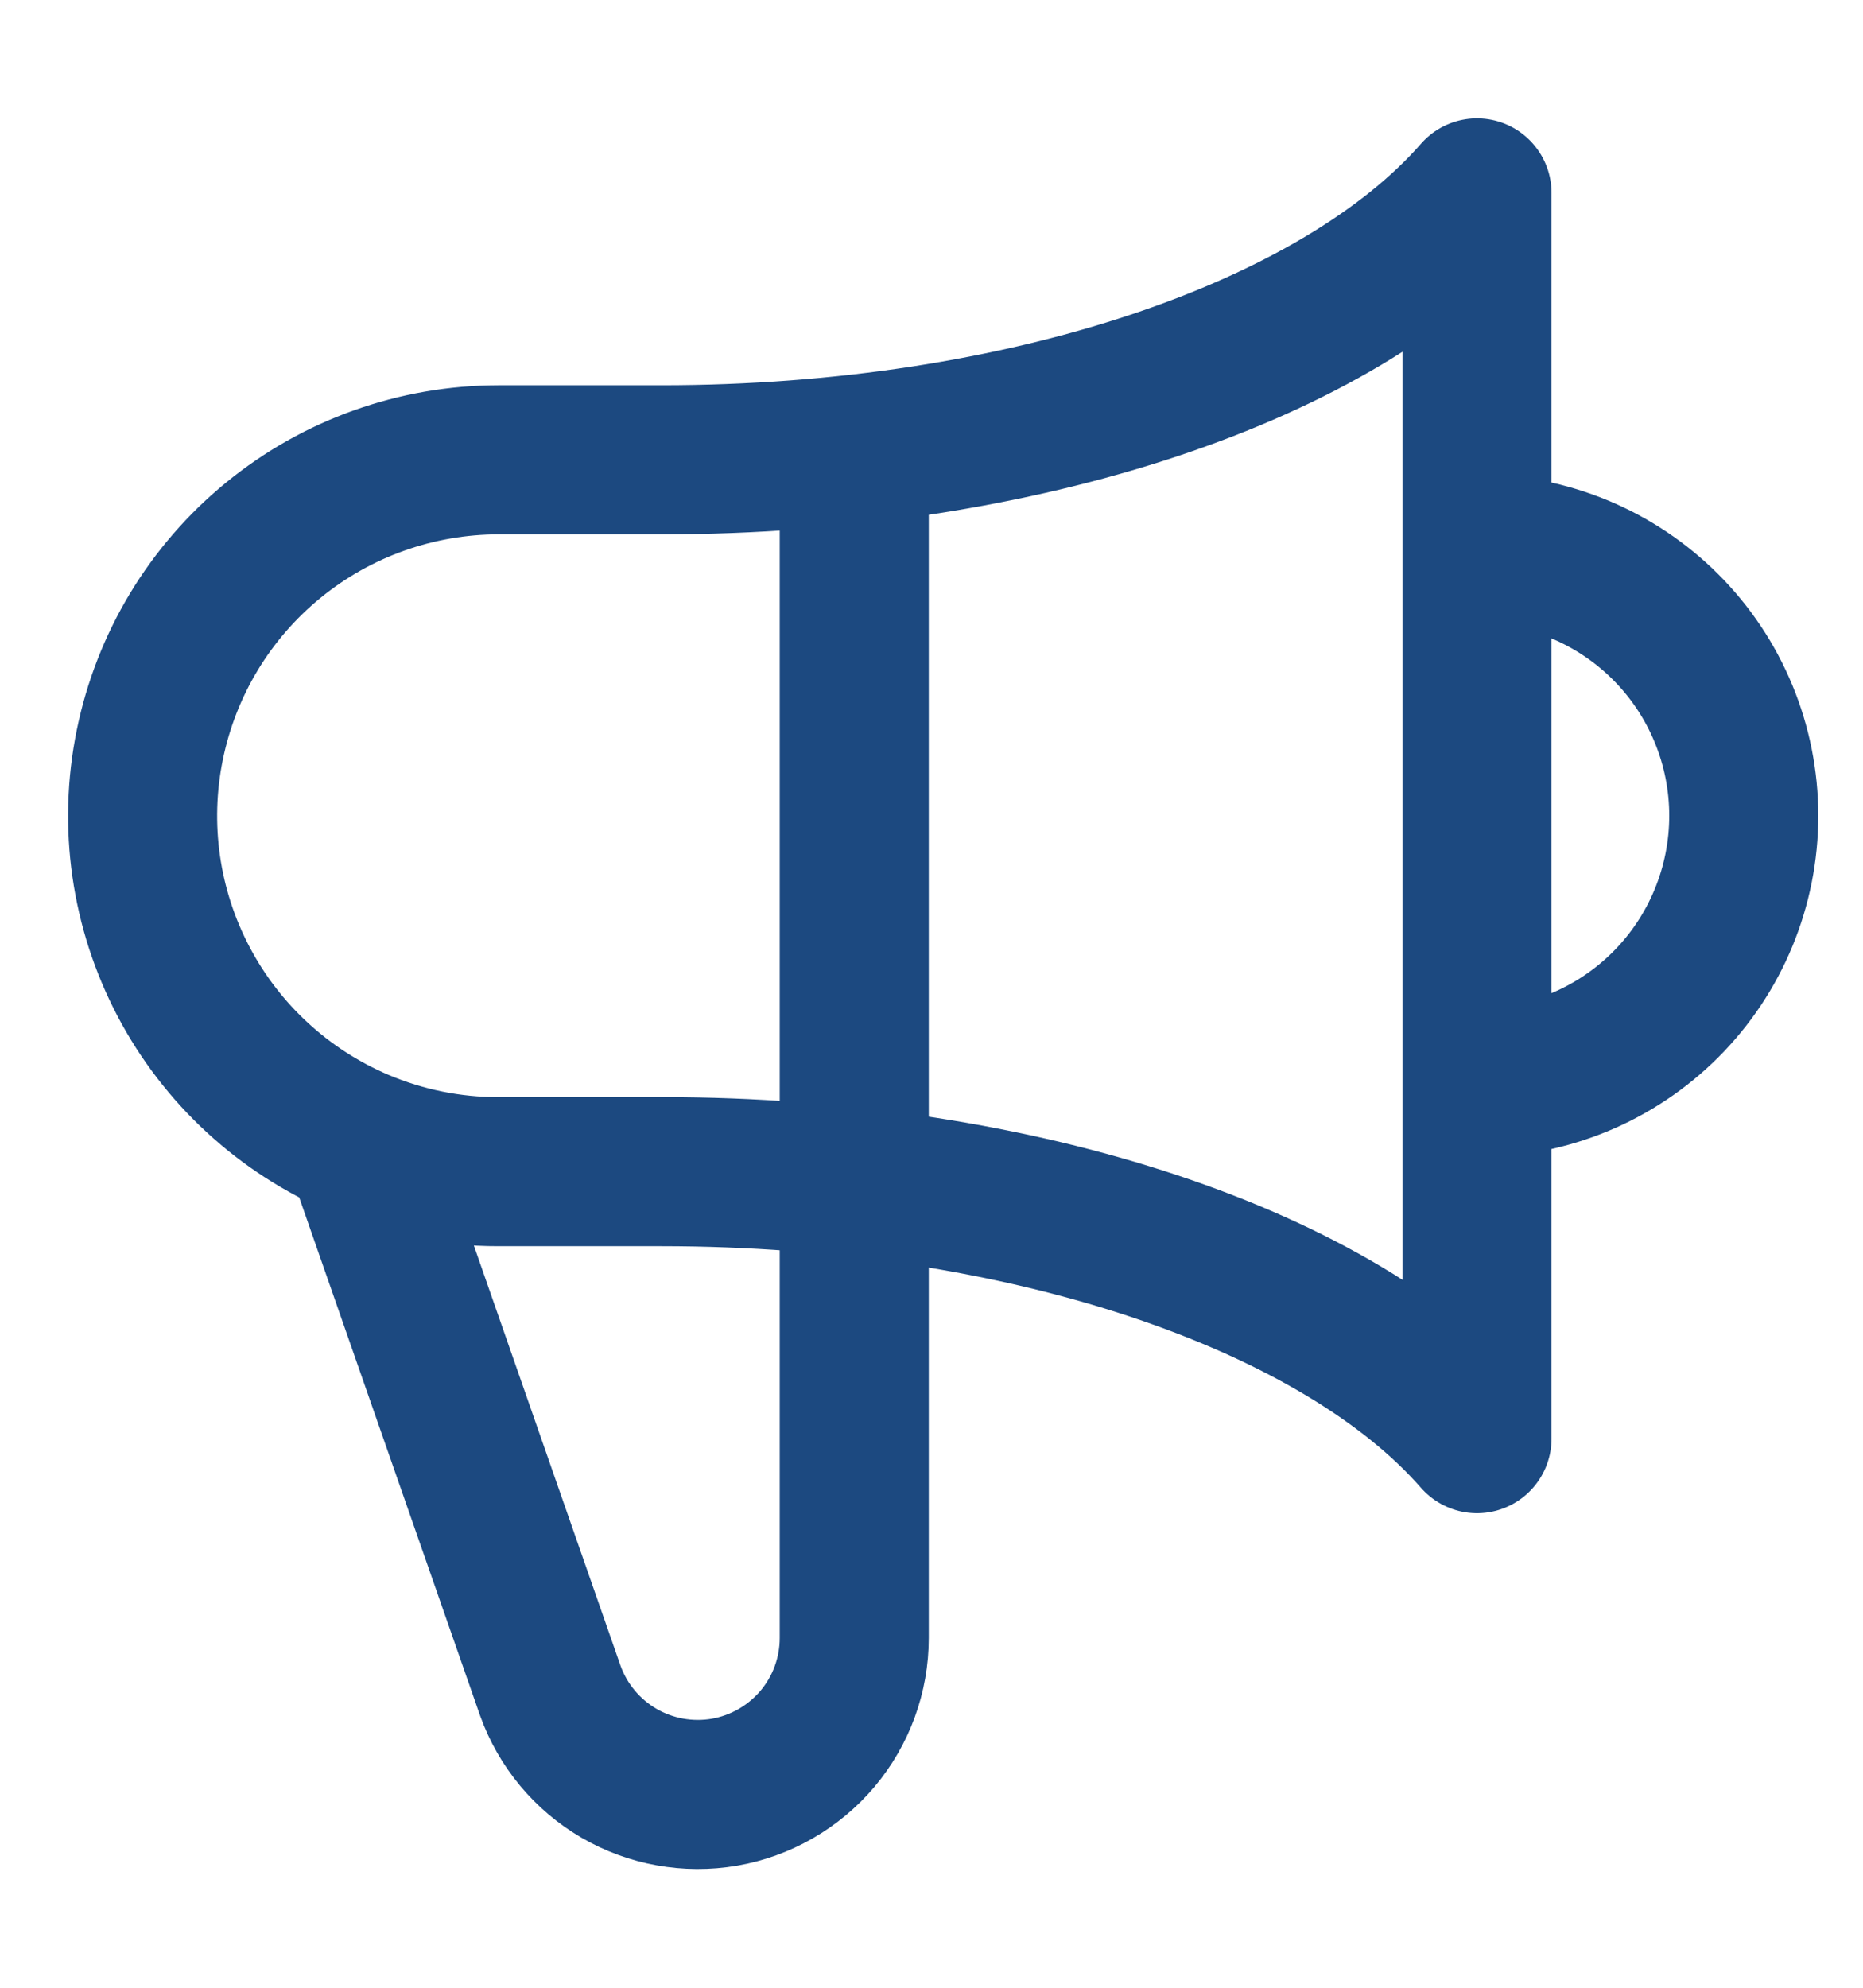 <svg width="15" height="16" viewBox="0 0 15 16" fill="none" xmlns="http://www.w3.org/2000/svg">
<path d="M6.878 3.617V13.185C6.878 13.482 6.773 13.769 6.582 13.996C6.39 14.223 6.125 14.375 5.833 14.426C5.54 14.476 5.239 14.422 4.983 14.273C4.726 14.123 4.531 13.888 4.431 13.609L2.893 9.204M2.893 9.204C2.285 8.945 1.785 8.485 1.478 7.901C1.17 7.316 1.074 6.643 1.206 5.996C1.338 5.348 1.689 4.766 2.201 4.348C2.712 3.93 3.352 3.702 4.013 3.701H5.325C8.262 3.701 10.787 2.818 11.892 1.553V11.58C10.787 10.315 8.263 9.431 5.325 9.431H4.013C3.628 9.432 3.247 9.354 2.893 9.204ZM11.892 8.715C12.462 8.715 13.008 8.489 13.411 8.086C13.814 7.683 14.04 7.136 14.04 6.566C14.04 5.997 13.814 5.45 13.411 5.047C13.008 4.644 12.462 4.418 11.892 4.418" stroke="#1C4980" stroke-width="1.2" stroke-linecap="round" stroke-linejoin="round"/>
</svg>
